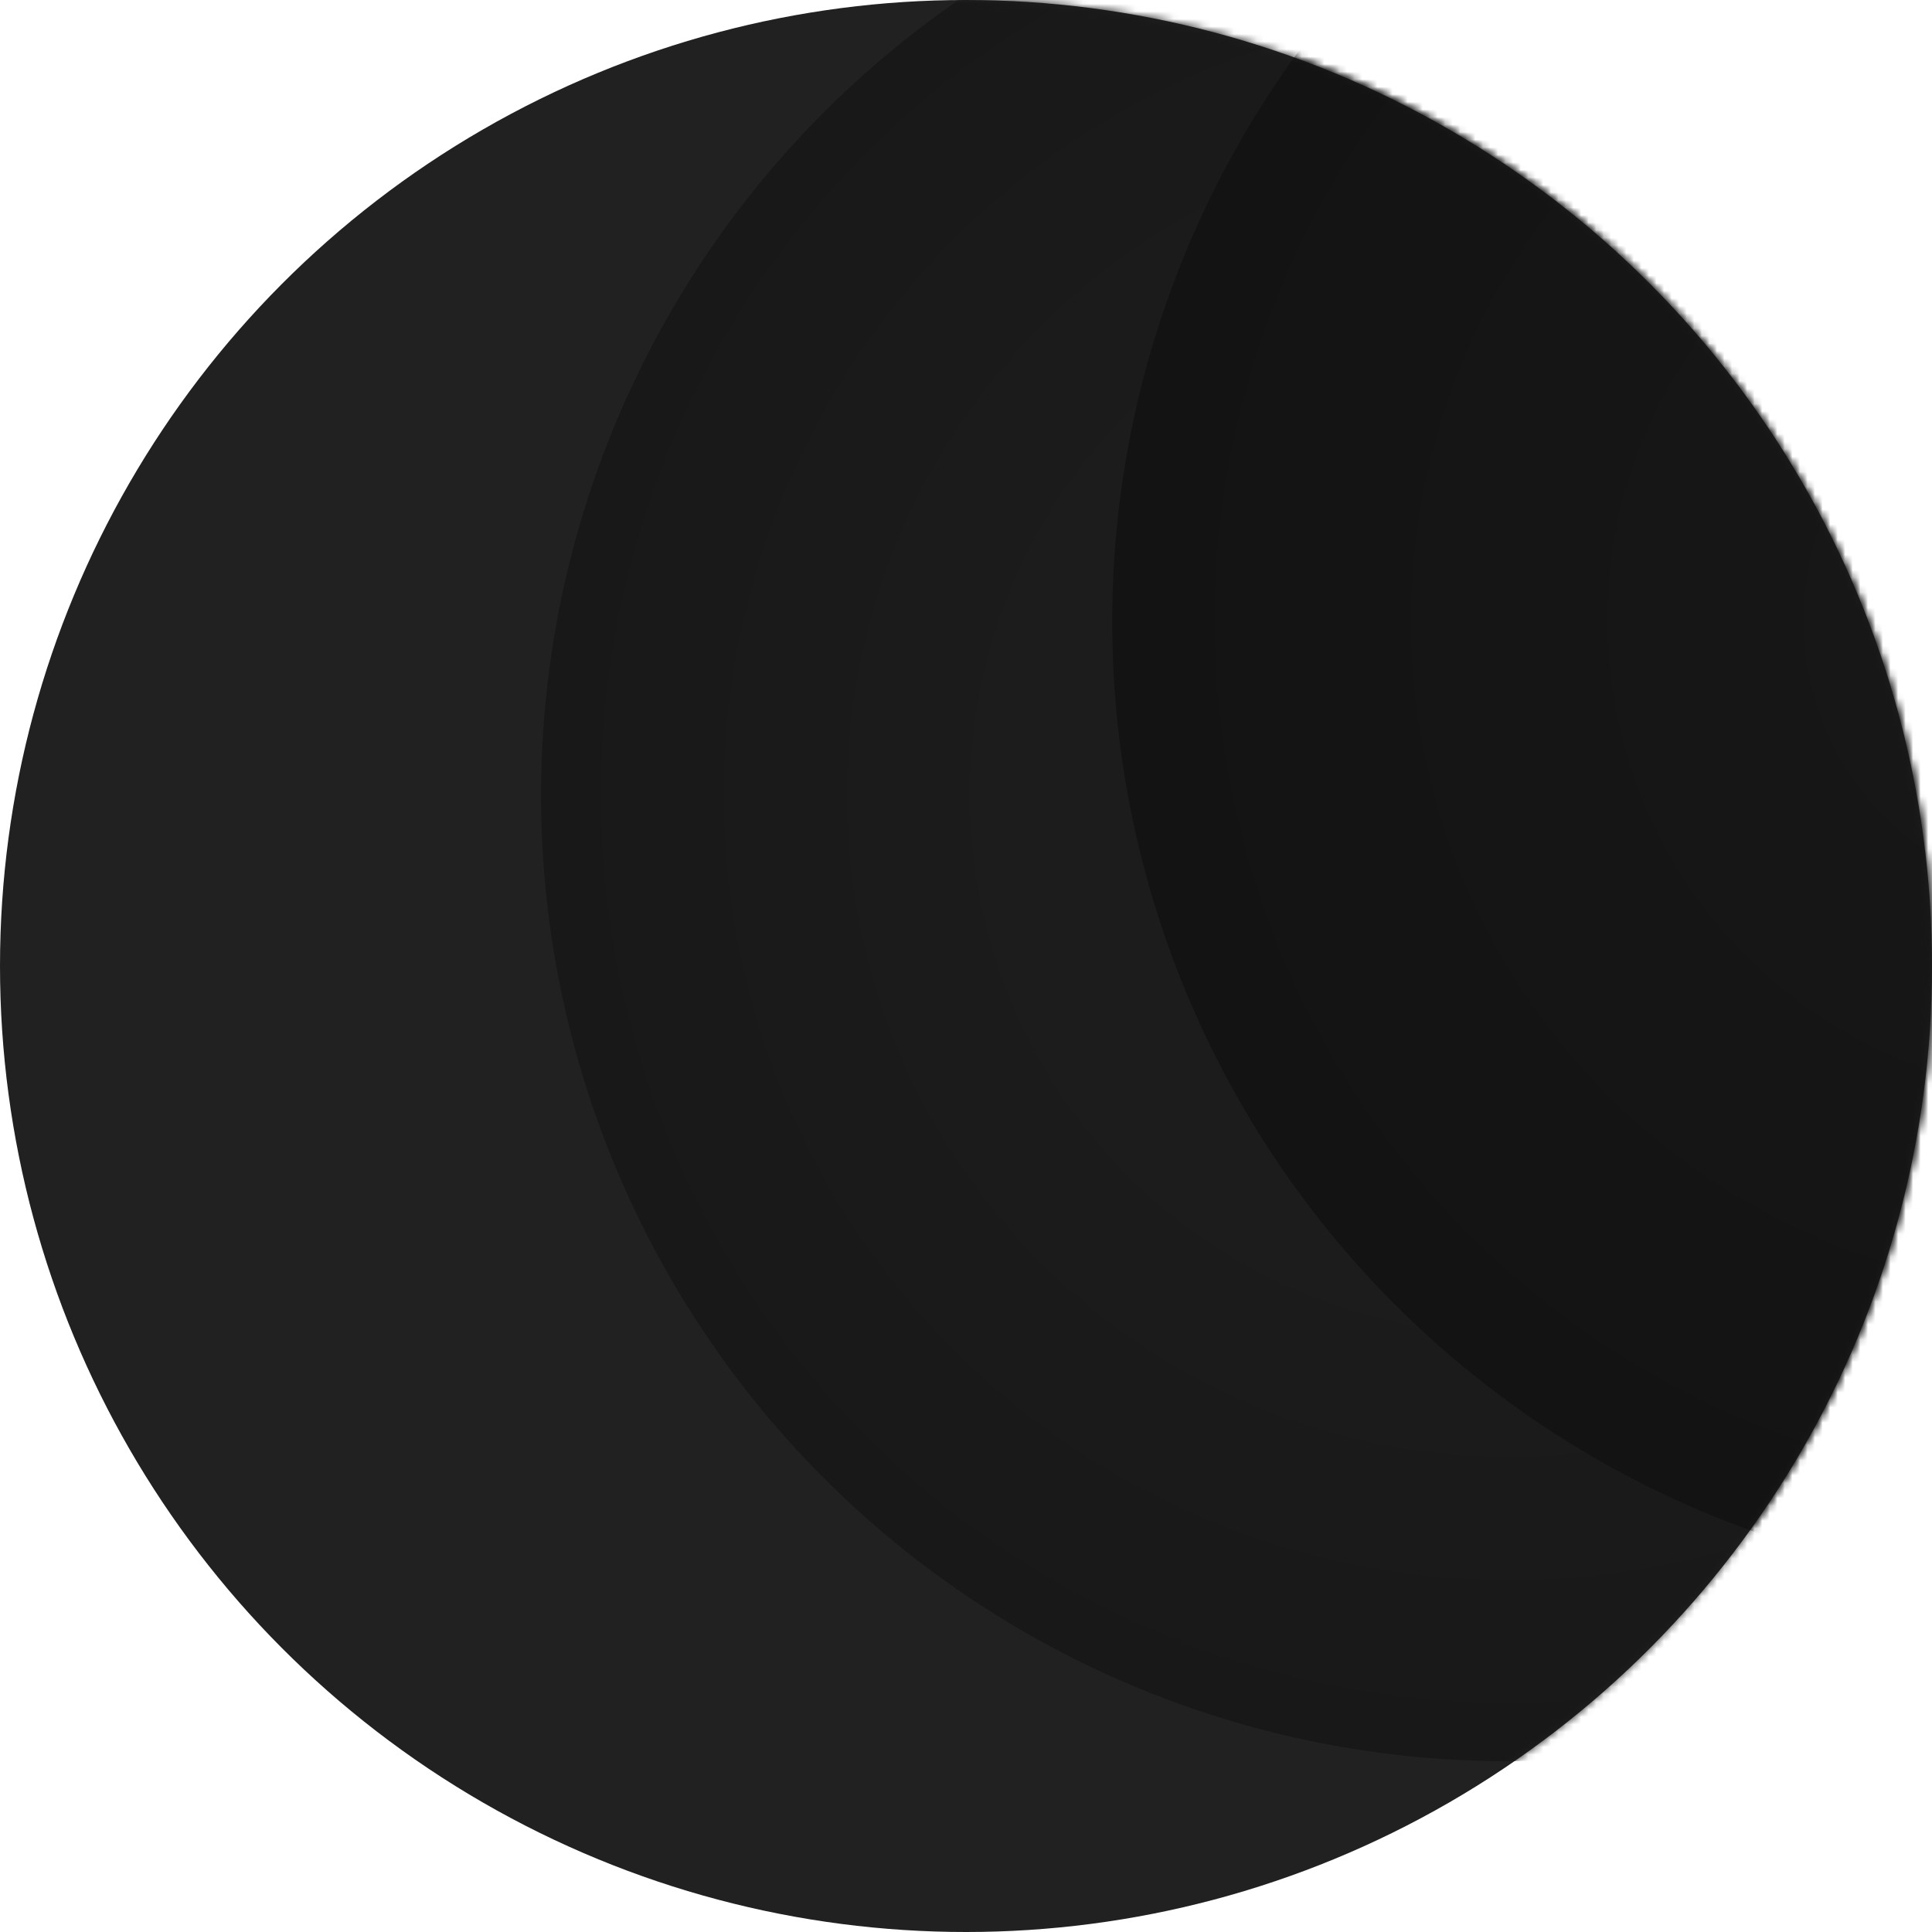<?xml version="1.0" encoding="UTF-8"?>
<svg width="256px" height="256px" viewBox="0 0 256 256" version="1.1" xmlns="http://www.w3.org/2000/svg" xmlns:xlink="http://www.w3.org/1999/xlink" preserveAspectRatio="xMidYMid">
    <title>Moon</title>
    <defs>
        <circle id="path-1" cx="128" cy="128" r="128"></circle>
        <radialGradient cx="50%" cy="50%" fx="50%" fy="50%" r="49.789%" id="moonRadialGradient-1">
            <stop stop-color="rgb(28,28,28)" offset="0%"></stop>
            <stop stop-color="rgb(28,28,28)" offset="49.285%"></stop>
            <stop stop-color="rgb(24,24,24)" offset="100%"></stop>
        </radialGradient>
        <radialGradient cx="50%" cy="50%" fx="50%" fy="50%" r="49.603%" id="moonRadialGradient-2">
            <stop stop-color="rgb(24,24,24)" offset="0%"></stop>
            <stop stop-color="rgb(23,23,23)" offset="18.73%"></stop>
            <stop stop-color="rgb(19,19,19)" offset="100%"></stop>
        </radialGradient>
    </defs>
    <g>
        <g>
            <circle fill="rgb(33,33,33)" cx="128" cy="128" r="128"></circle>
            <mask id="mask-2" fill="rgb(109,109,109)">
                <use xlink:href="#path-1"></use>
            </mask>
            <circle fill="url(#moonRadialGradient-1)" mask="url(#mask-2)" cx="199.694" cy="105.369" r="128"></circle>
            <circle fill="url(#moonRadialGradient-2)" mask="url(#mask-2)" cx="275.372" cy="82.376" r="128"></circle>
        </g>
    </g>
</svg>
